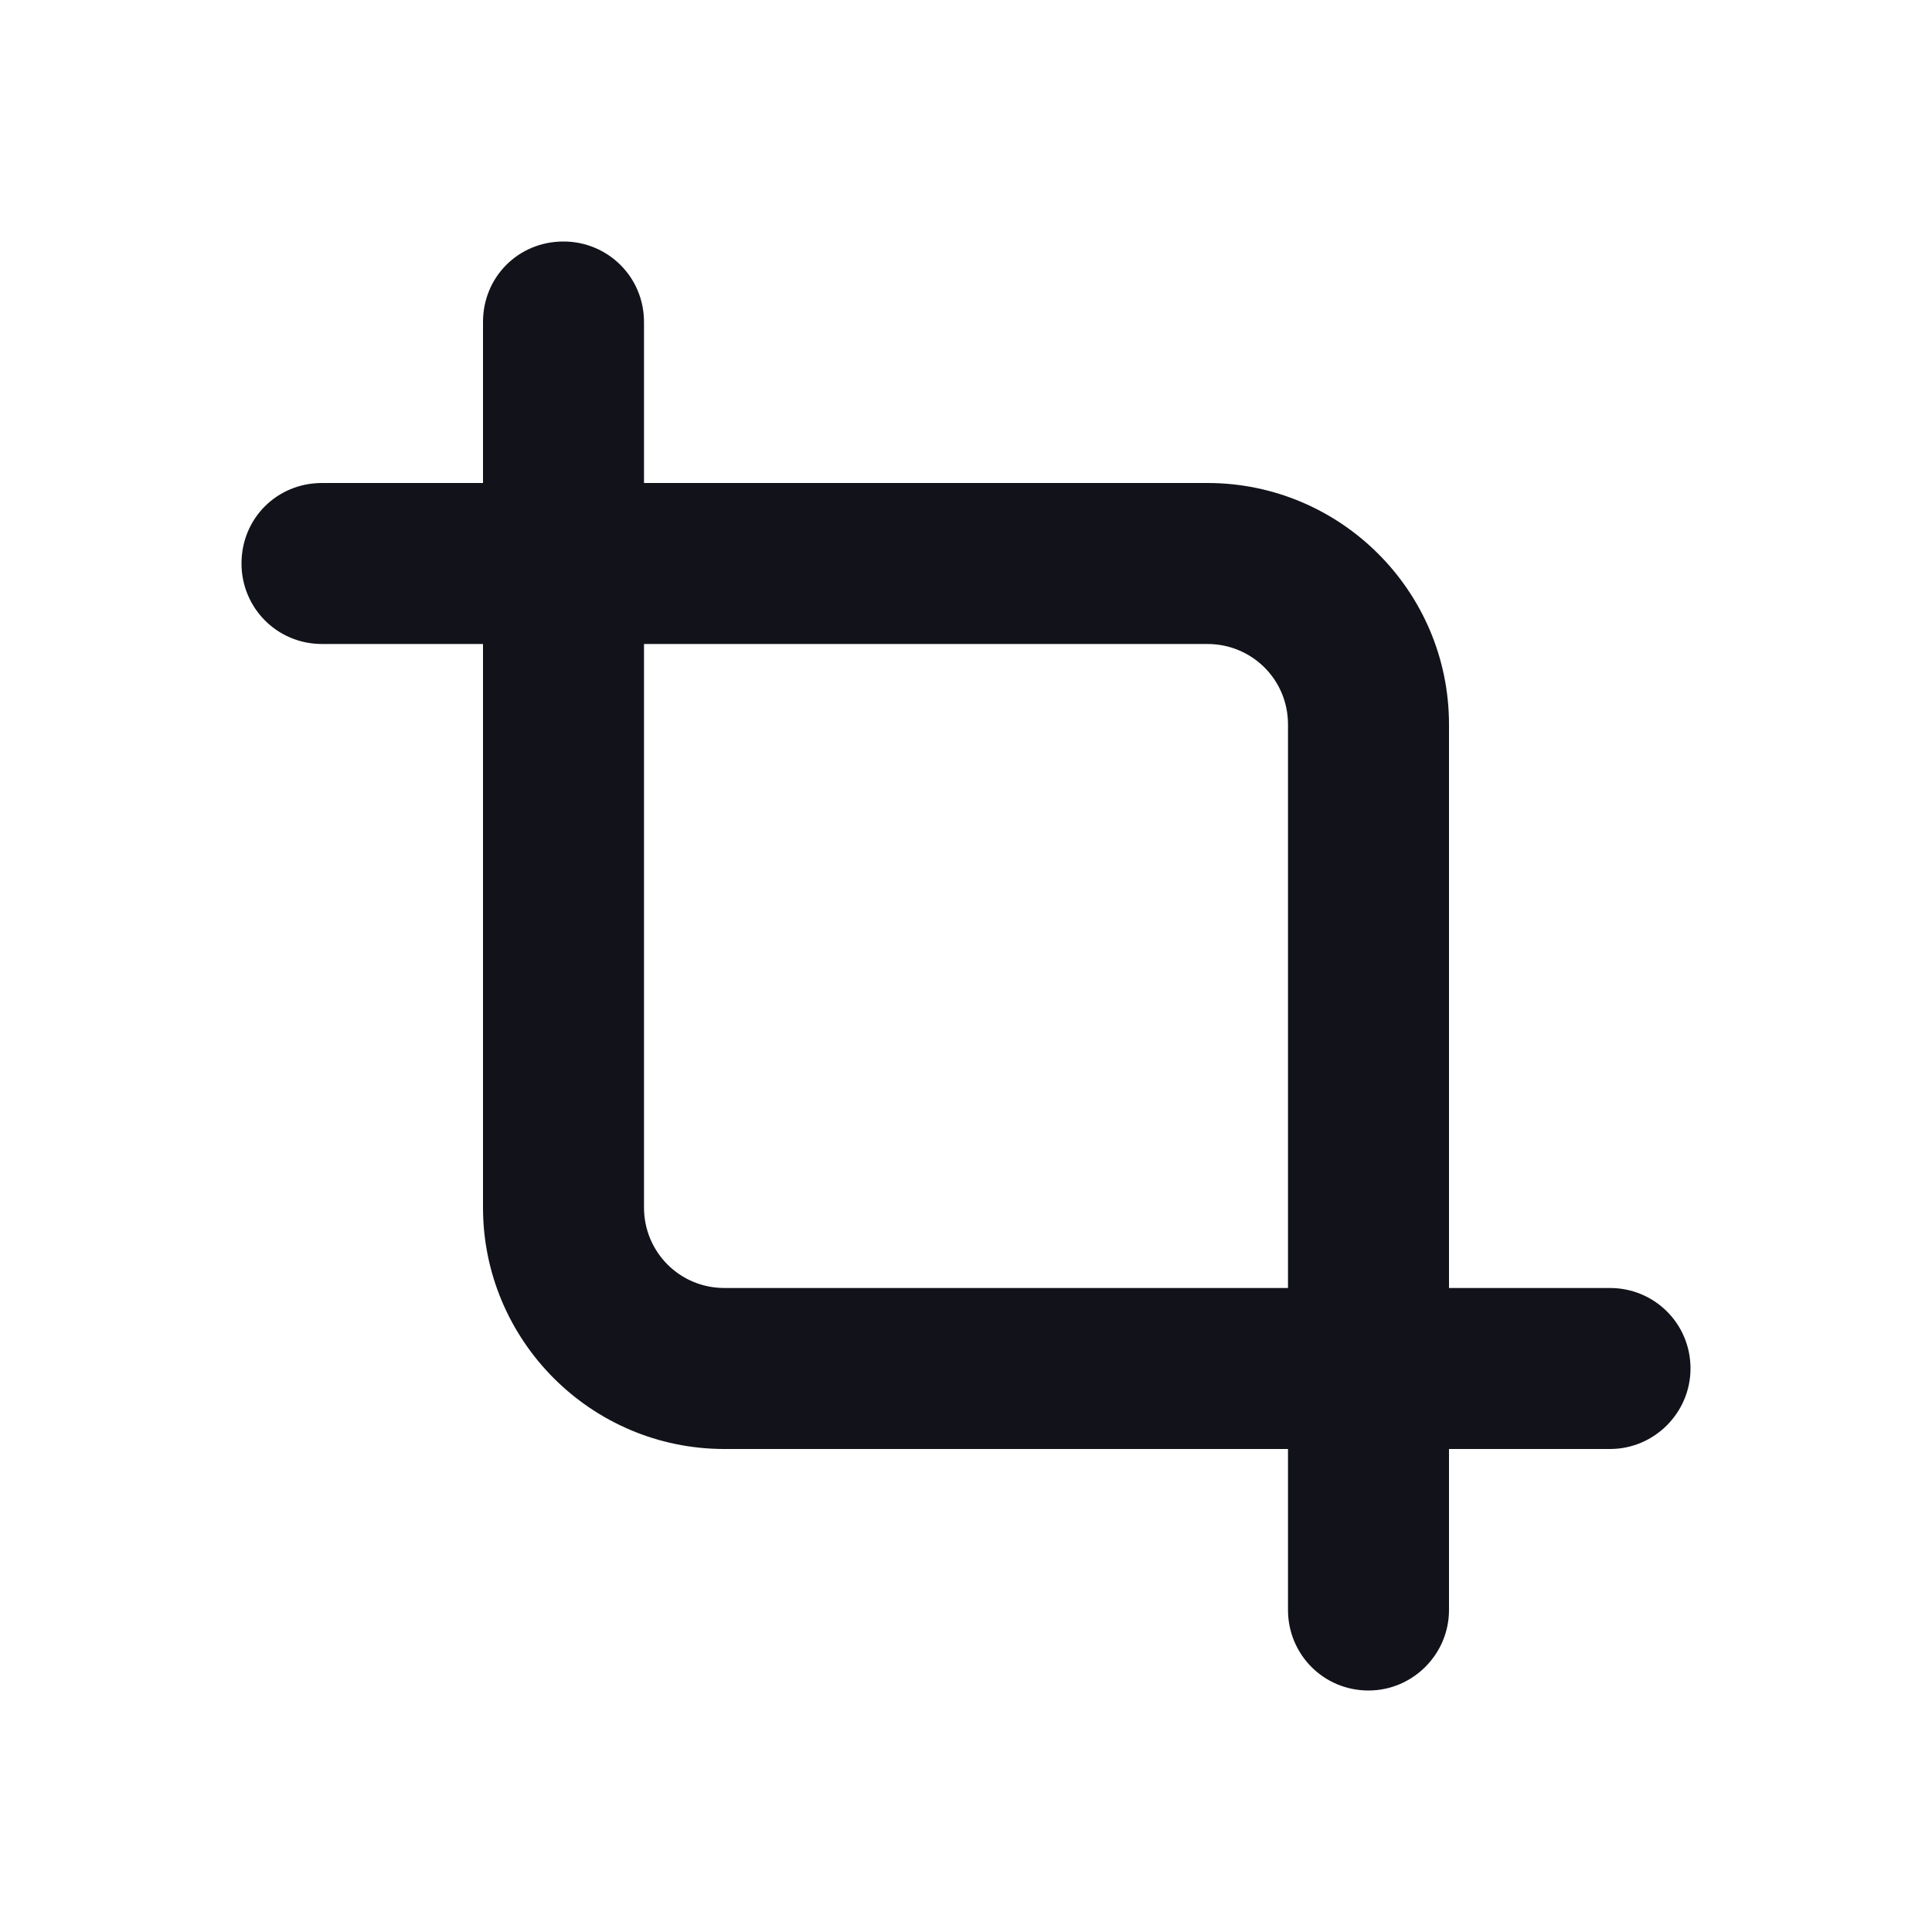 <svg viewBox="0 0 24 24" xmlns="http://www.w3.org/2000/svg"><g><g fill="#12131A" fill-rule="evenodd"><path d="M3 7c0-.56.44-1 1-1h11c1.65 0 3 1.34 3 3v11c0 .55-.45 1-1 1 -.56 0-1-.45-1-1V9c0-.56-.45-1-1-1H4c-.56 0-1-.45-1-1Z"/><path d="M21 17c0 .55-.45 1-1 1H9c-1.66 0-3-1.35-3-3V4c0-.56.44-1 1-1 .55 0 1 .44 1 1v11c0 .55.44 1 1 1h11c.55 0 1 .44 1 1Z"/></g></g></svg>